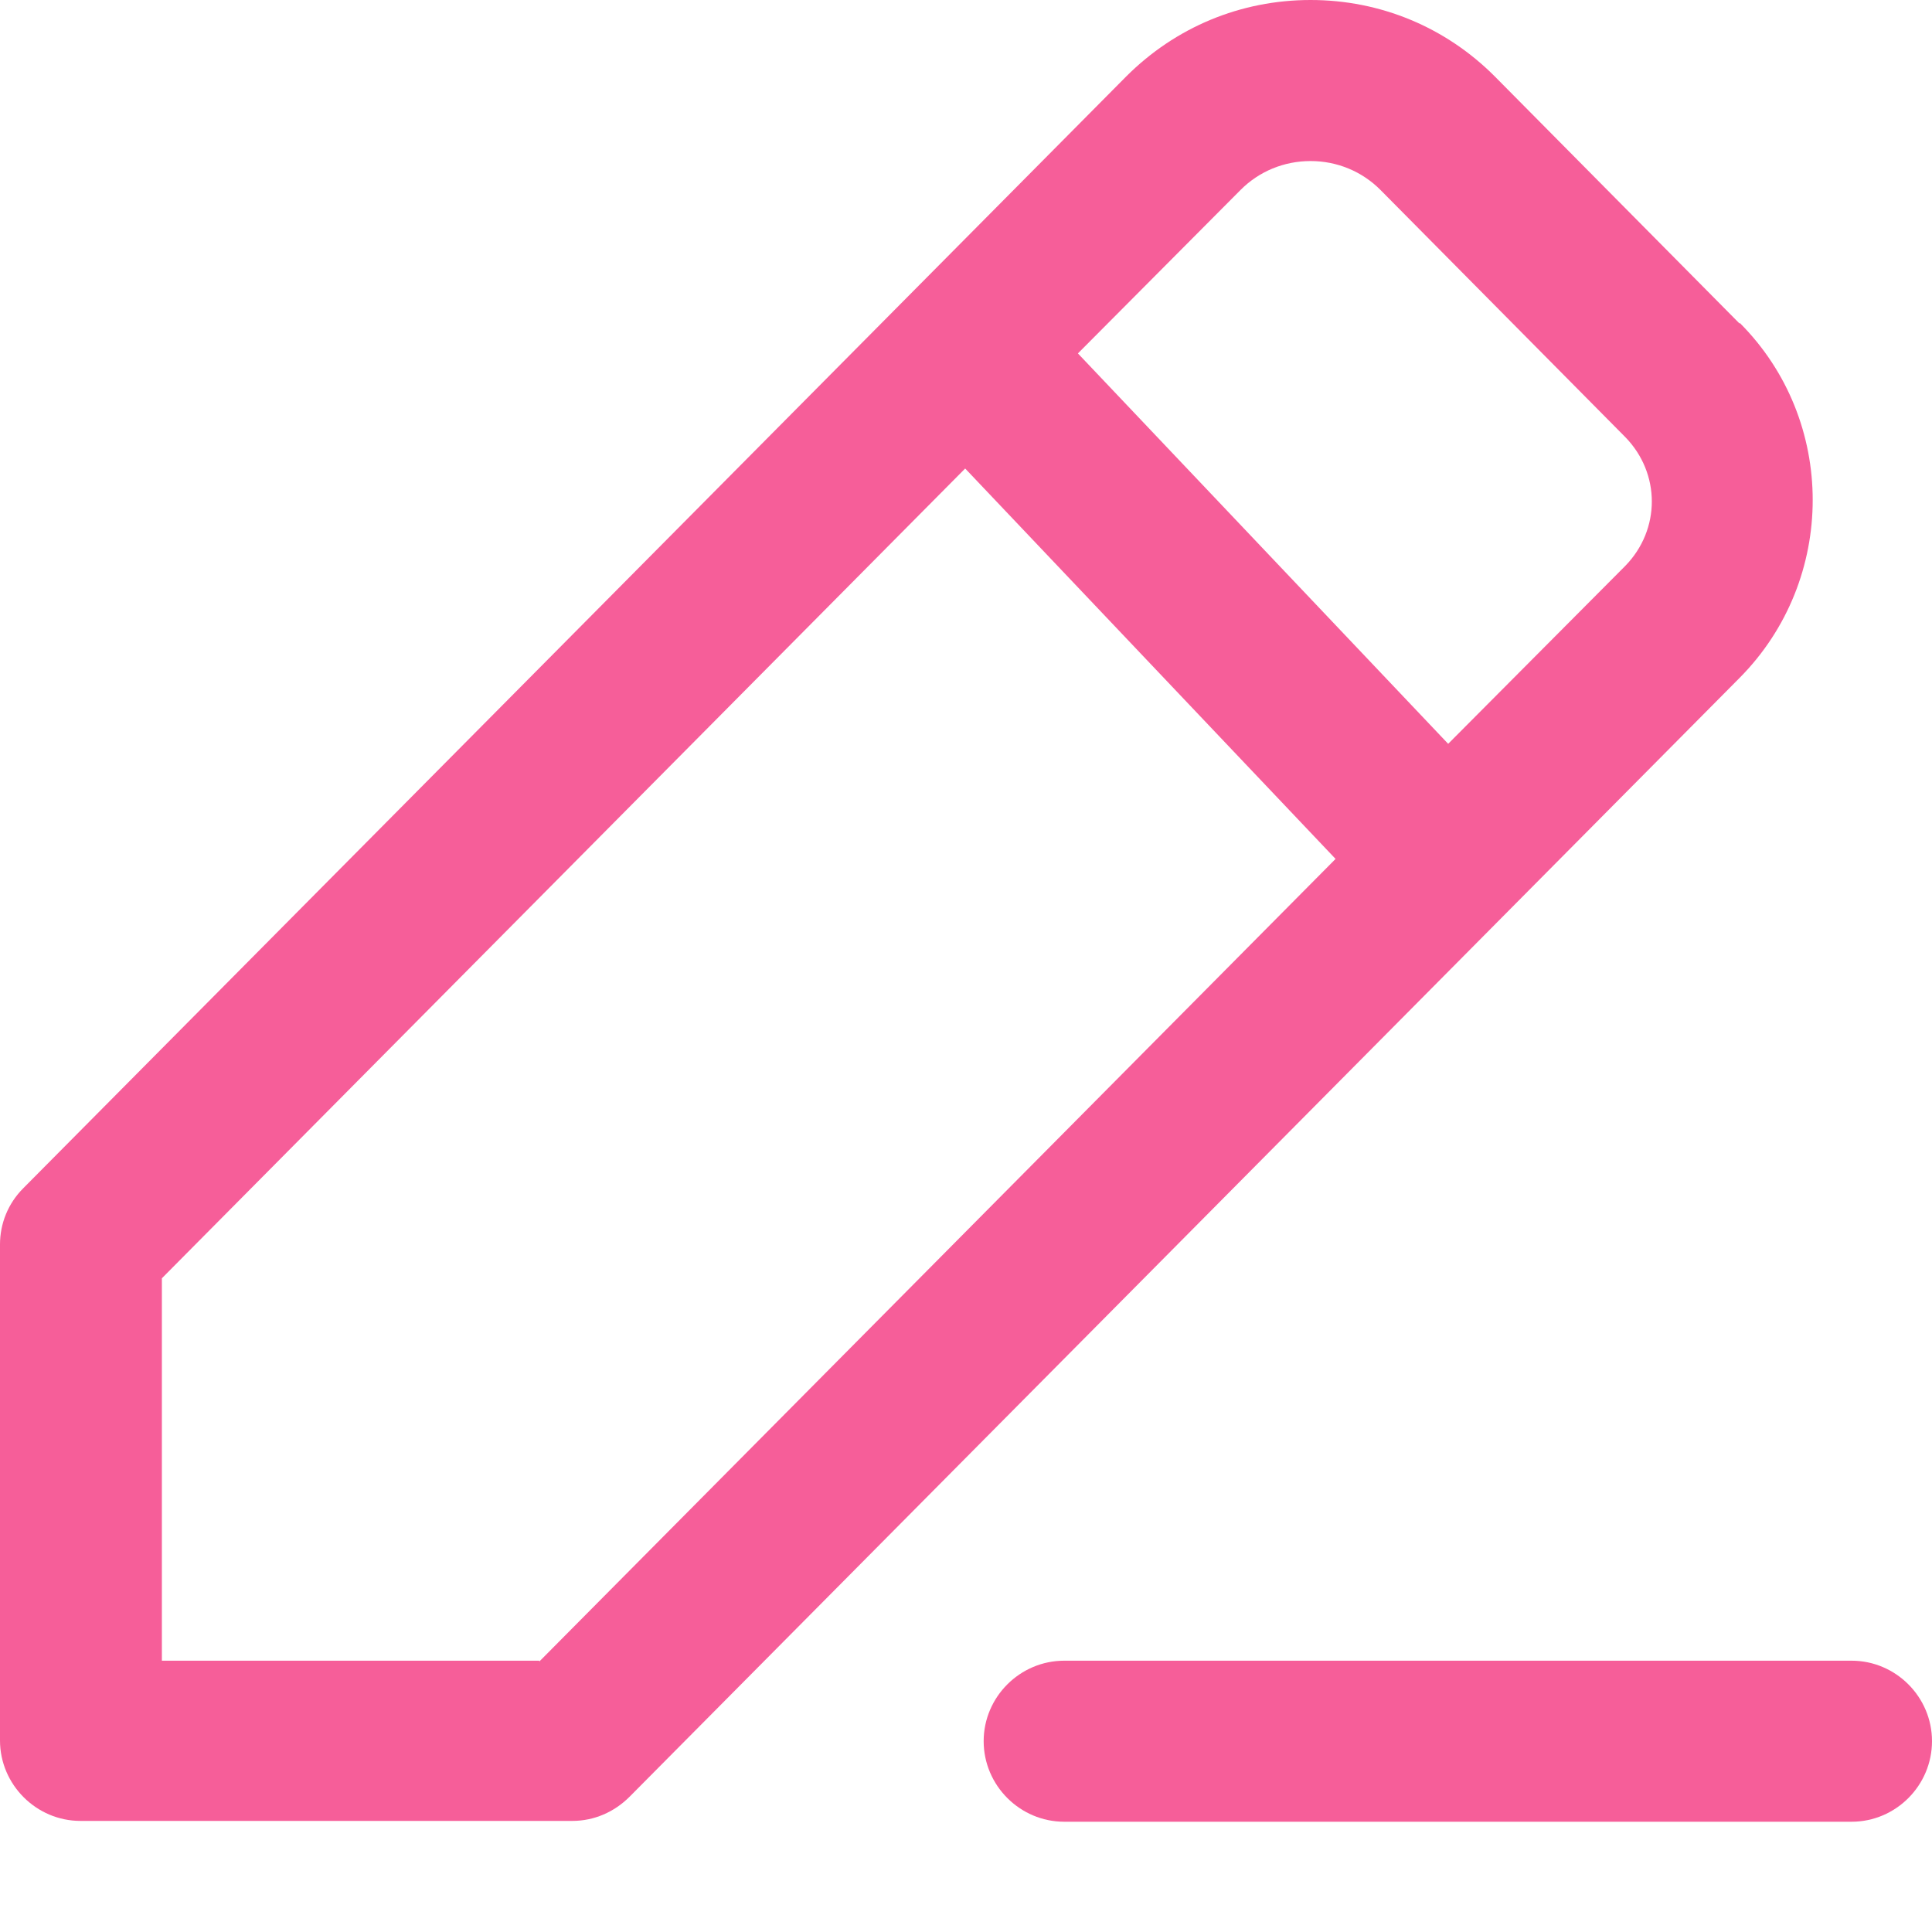 <svg width="14" height="14" viewBox="0 0 14 14" fill="none" xmlns="http://www.w3.org/2000/svg">
<path d="M12.606 2.345L10.832 0.554C10.477 0.198 10.004 0 9.497 0C8.989 0 8.517 0.198 8.161 0.554L0.169 8.61C0.058 8.721 0 8.867 0 9.018V12.612C0 12.932 0.263 13.195 0.583 13.195H4.147C4.305 13.195 4.451 13.131 4.562 13.02L12.606 4.912C13.312 4.2 13.312 3.045 12.606 2.339V2.345ZM3.908 12.034H1.173V9.263L6.994 3.395L9.678 6.224L3.908 12.04V12.034ZM11.777 4.101L10.494 5.39L7.811 2.561L8.989 1.377C9.123 1.242 9.304 1.167 9.497 1.167C9.689 1.167 9.87 1.242 10.004 1.377L11.777 3.167C12.034 3.43 12.034 3.838 11.777 4.101Z" fill="#F65E99"/>
<path d="M13.417 12.034H7.712C7.391 12.034 7.128 12.297 7.128 12.617C7.128 12.938 7.391 13.201 7.712 13.201H13.417C13.738 13.201 14 12.938 14 12.617C14 12.297 13.738 12.034 13.417 12.034Z" fill="#F65E99"/>
</svg>
